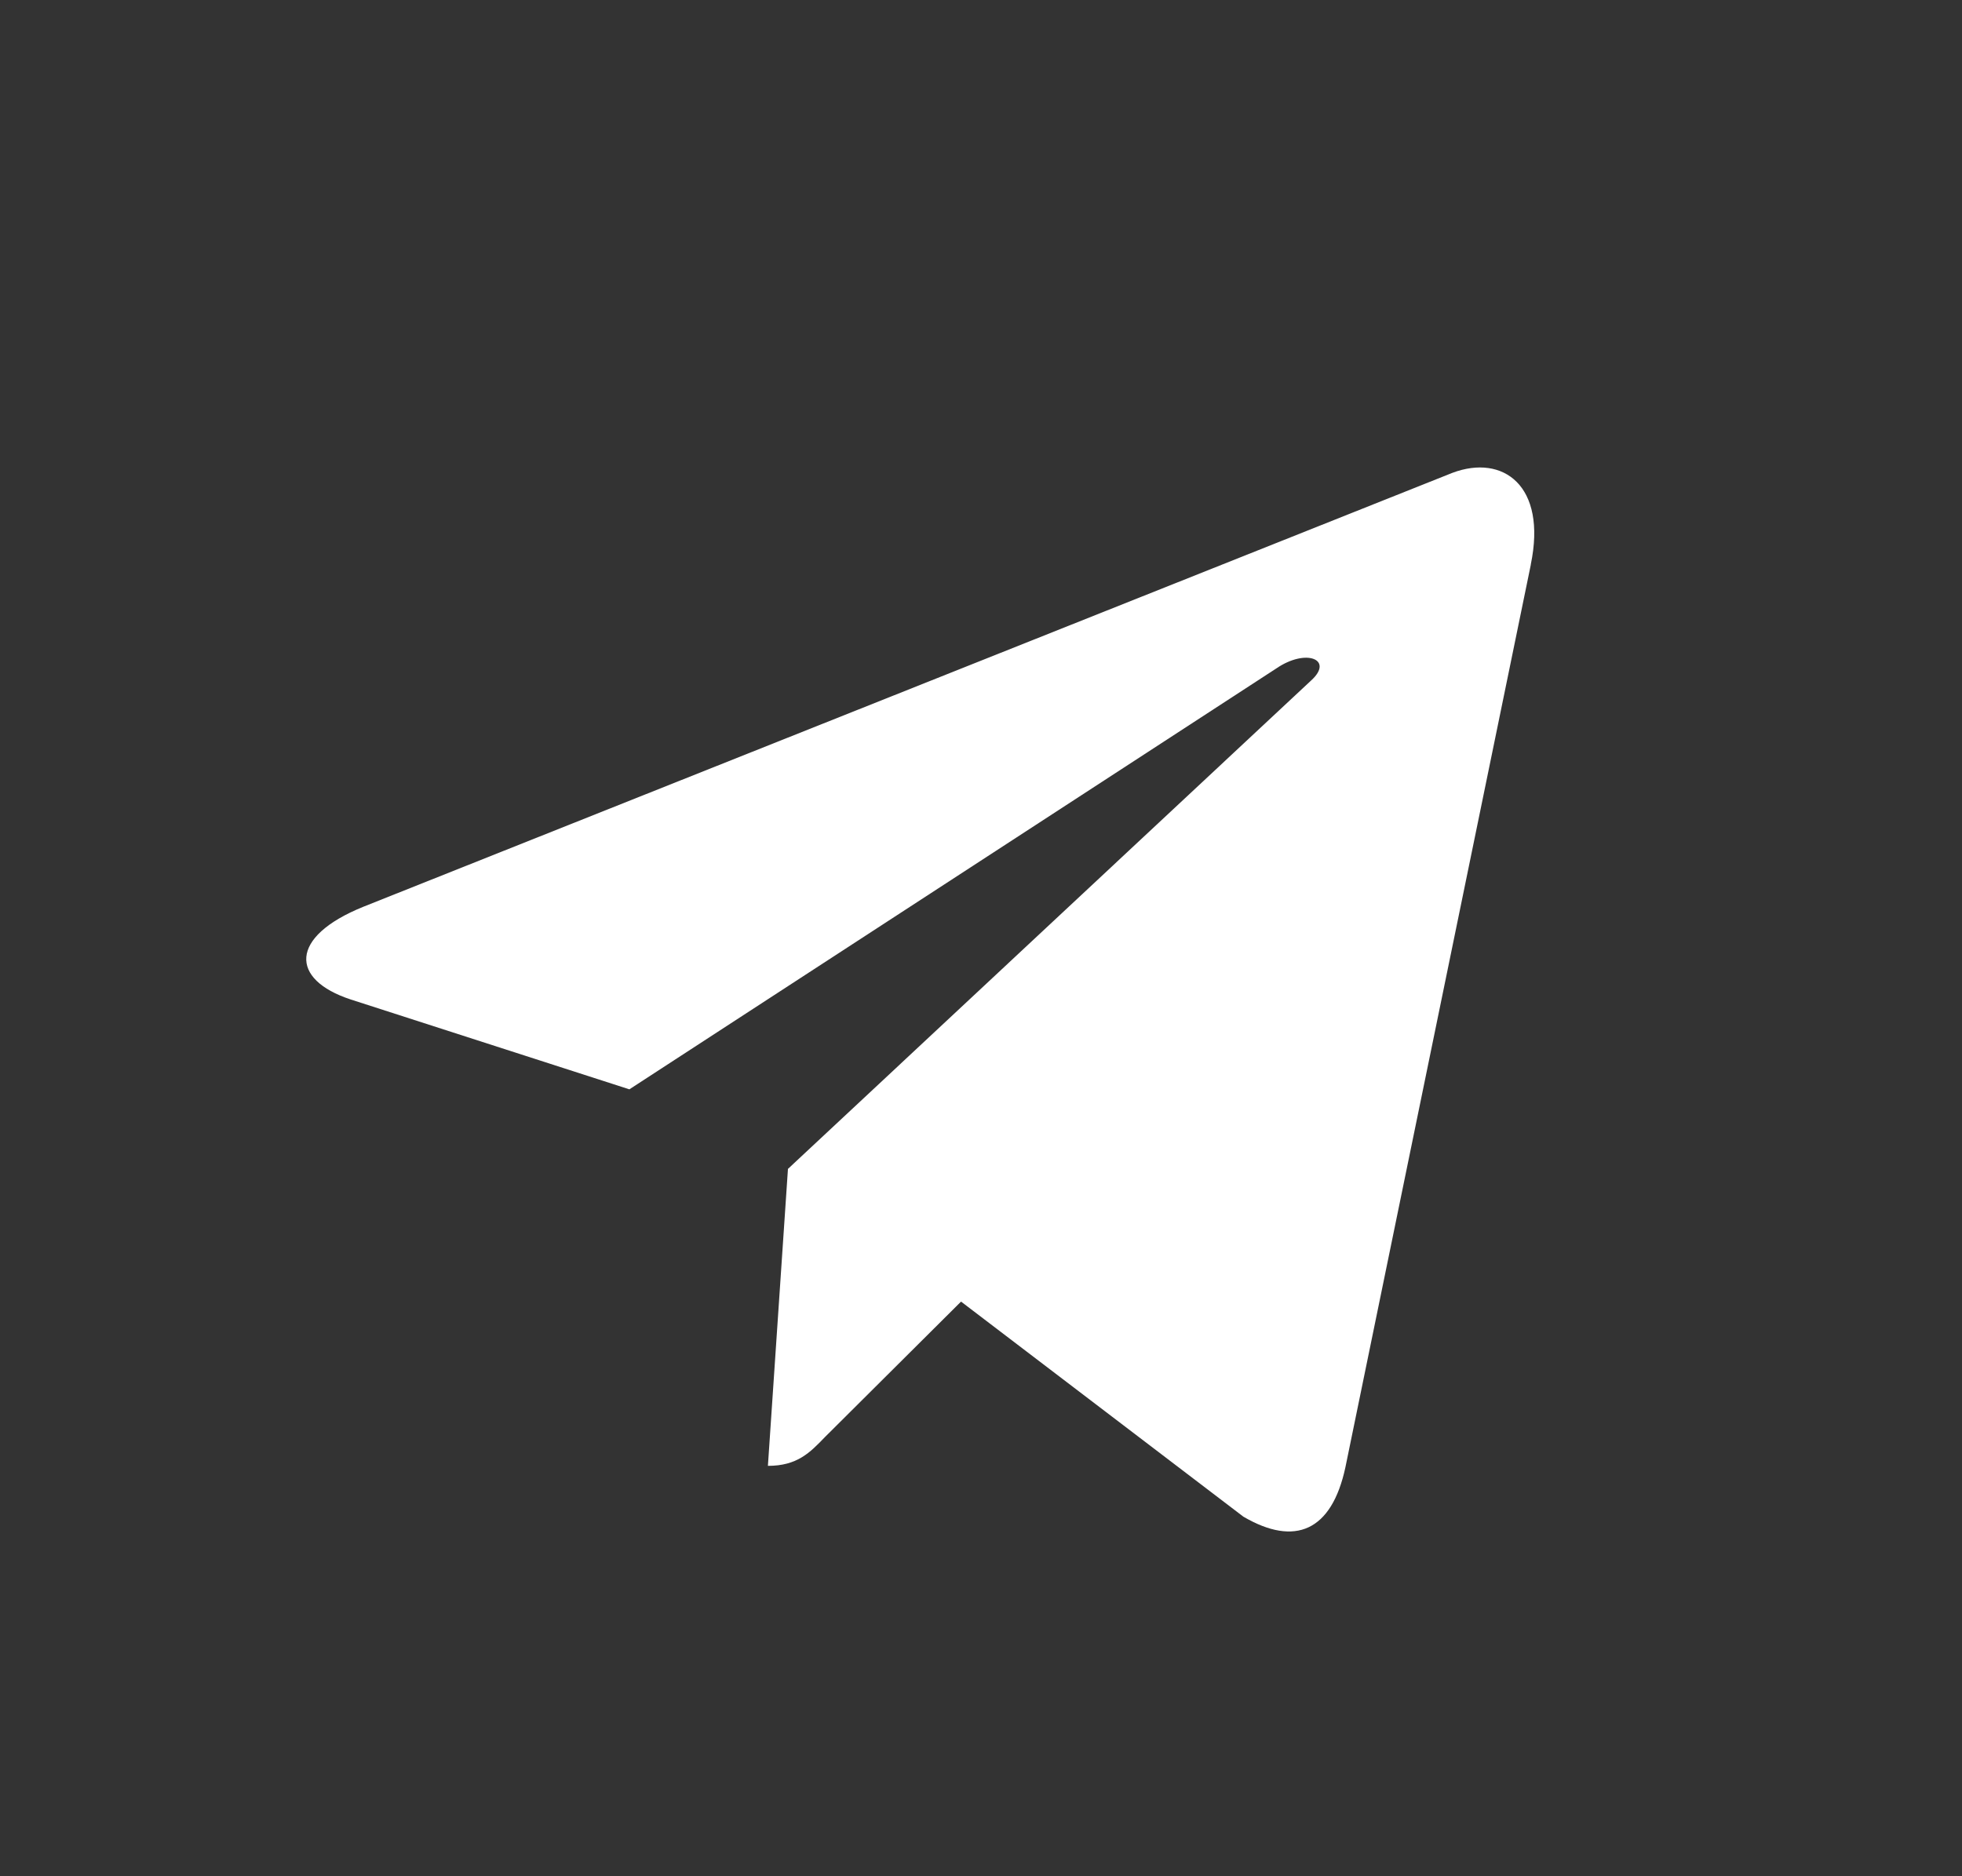 <svg width="23" height="22" viewBox="0 0 23 22" fill="none" xmlns="http://www.w3.org/2000/svg">
<rect x="0" y="0" width="23" height="22" fill="#333333" stroke="none"/>
<path d="M4.26 10.632L17.027 5.544C17.619 5.322 18.137 5.693 17.945 6.619L17.946 6.618L15.772 17.204C15.611 17.955 15.18 18.137 14.576 17.784L11.266 15.262L9.669 16.852C9.493 17.035 9.344 17.188 9.002 17.188L9.237 13.706L15.372 7.977C15.639 7.734 15.312 7.597 14.96 7.839L7.378 12.773L4.11 11.719C3.401 11.486 3.385 10.986 4.26 10.632Z" fill="white"/>
</svg>
